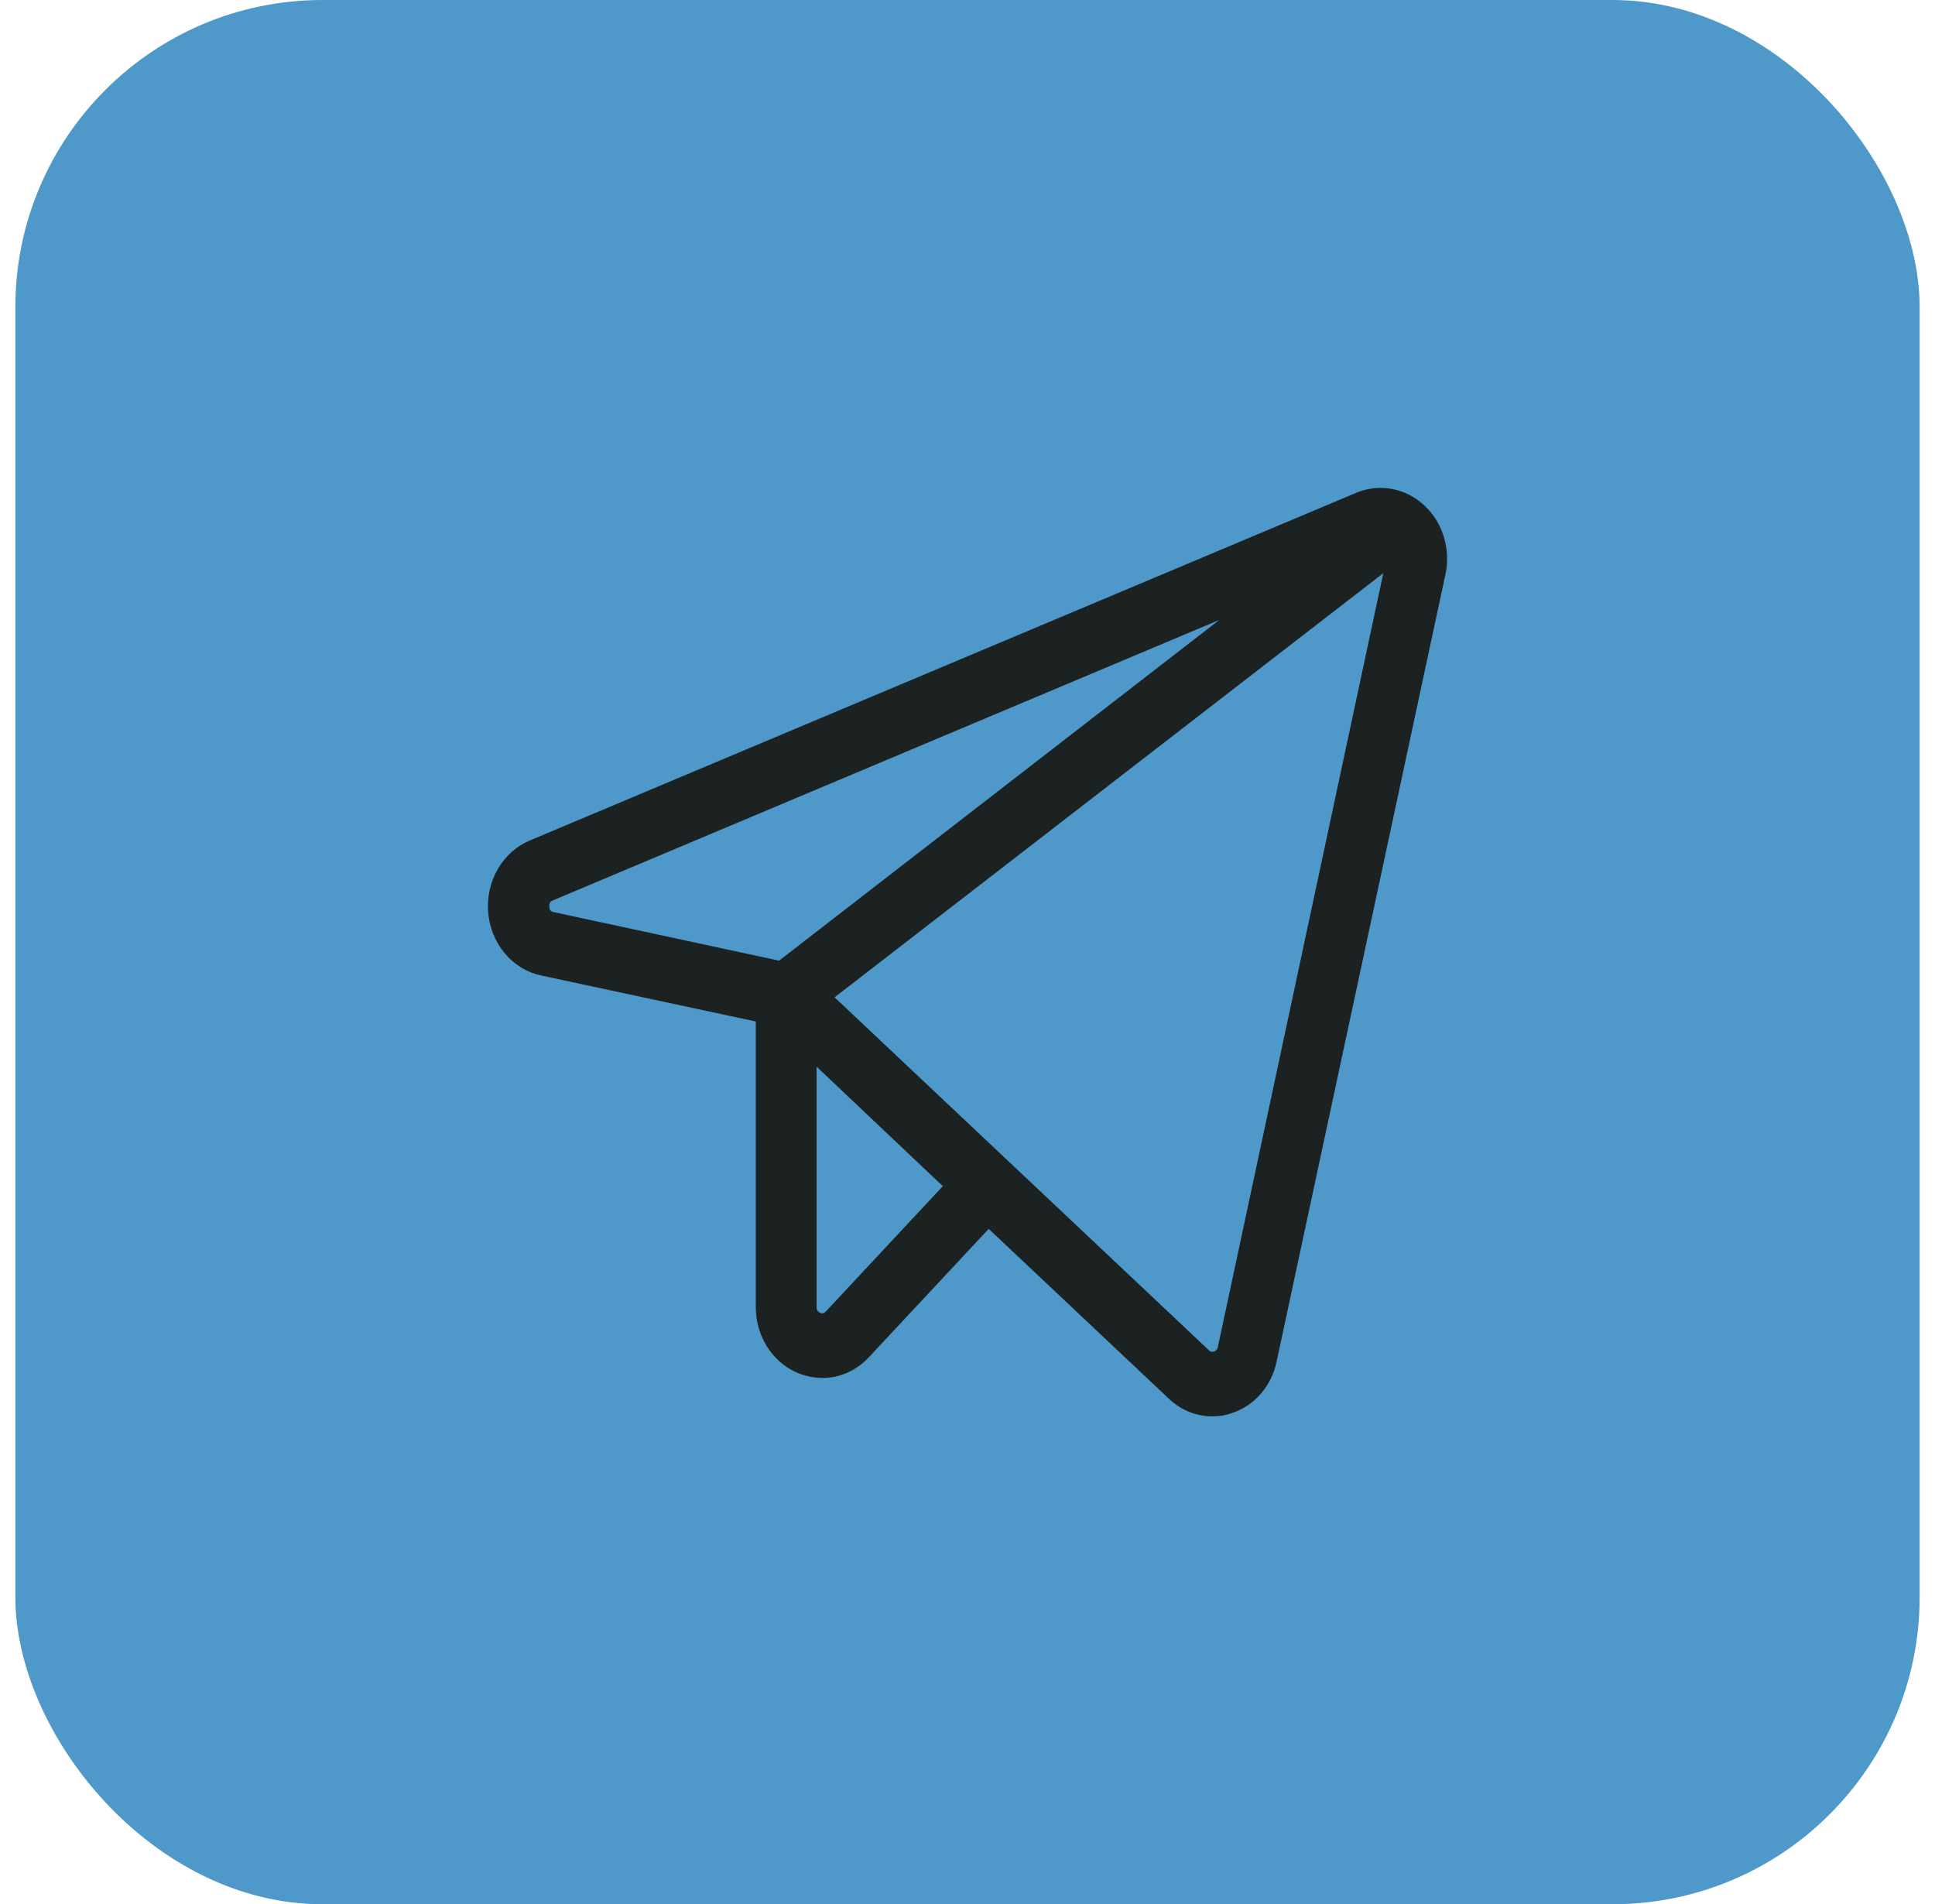 <?xml version="1.0" encoding="UTF-8"?> <svg xmlns="http://www.w3.org/2000/svg" width="63" height="62" viewBox="0 0 63 62" fill="none"><rect x="0.5" width="62" height="62" rx="10" fill="#4E99C9"></rect><path d="M46.293 16.538C46.012 16.276 45.669 16.102 45.302 16.033C44.934 15.964 44.557 16.004 44.209 16.147L17.303 27.467C16.89 27.638 16.541 27.949 16.307 28.352C16.074 28.754 15.969 29.228 16.008 29.7C16.048 30.172 16.23 30.618 16.526 30.97C16.823 31.322 17.218 31.561 17.653 31.651L24.722 33.166V42.565C24.723 42.996 24.842 43.417 25.065 43.775C25.288 44.133 25.605 44.413 25.976 44.579C26.226 44.688 26.493 44.746 26.763 44.751C27.031 44.753 27.297 44.697 27.544 44.587C27.792 44.477 28.017 44.315 28.206 44.111L32.185 39.848L38.131 45.453C38.5 45.807 38.977 46.002 39.472 46C39.685 46.002 39.897 45.965 40.099 45.891C40.435 45.776 40.738 45.569 40.976 45.289C41.214 45.009 41.379 44.668 41.454 44.298L46.949 18.677C47.031 18.29 47.014 17.886 46.898 17.51C46.783 17.133 46.574 16.797 46.293 16.538ZM17.77 29.528C17.76 29.462 17.772 29.394 17.804 29.337C17.836 29.28 17.886 29.237 17.945 29.215L40.463 19.738L25.393 31.401L18.003 29.809C17.939 29.801 17.879 29.768 17.836 29.716C17.793 29.664 17.769 29.597 17.77 29.528ZM26.967 42.784C26.926 42.829 26.873 42.859 26.816 42.871C26.758 42.882 26.699 42.873 26.646 42.846C26.595 42.822 26.551 42.783 26.52 42.733C26.489 42.683 26.472 42.625 26.471 42.565V34.462L30.858 38.615L26.967 42.784ZM39.764 43.877C39.754 43.931 39.73 43.981 39.696 44.023C39.662 44.064 39.619 44.095 39.57 44.112C39.521 44.13 39.469 44.133 39.418 44.122C39.368 44.111 39.321 44.085 39.283 44.048L26.996 32.463L45.215 18.38L39.764 43.877Z" fill="#1C2121" stroke="#1C2121" stroke-width="0.229"></path></svg> 